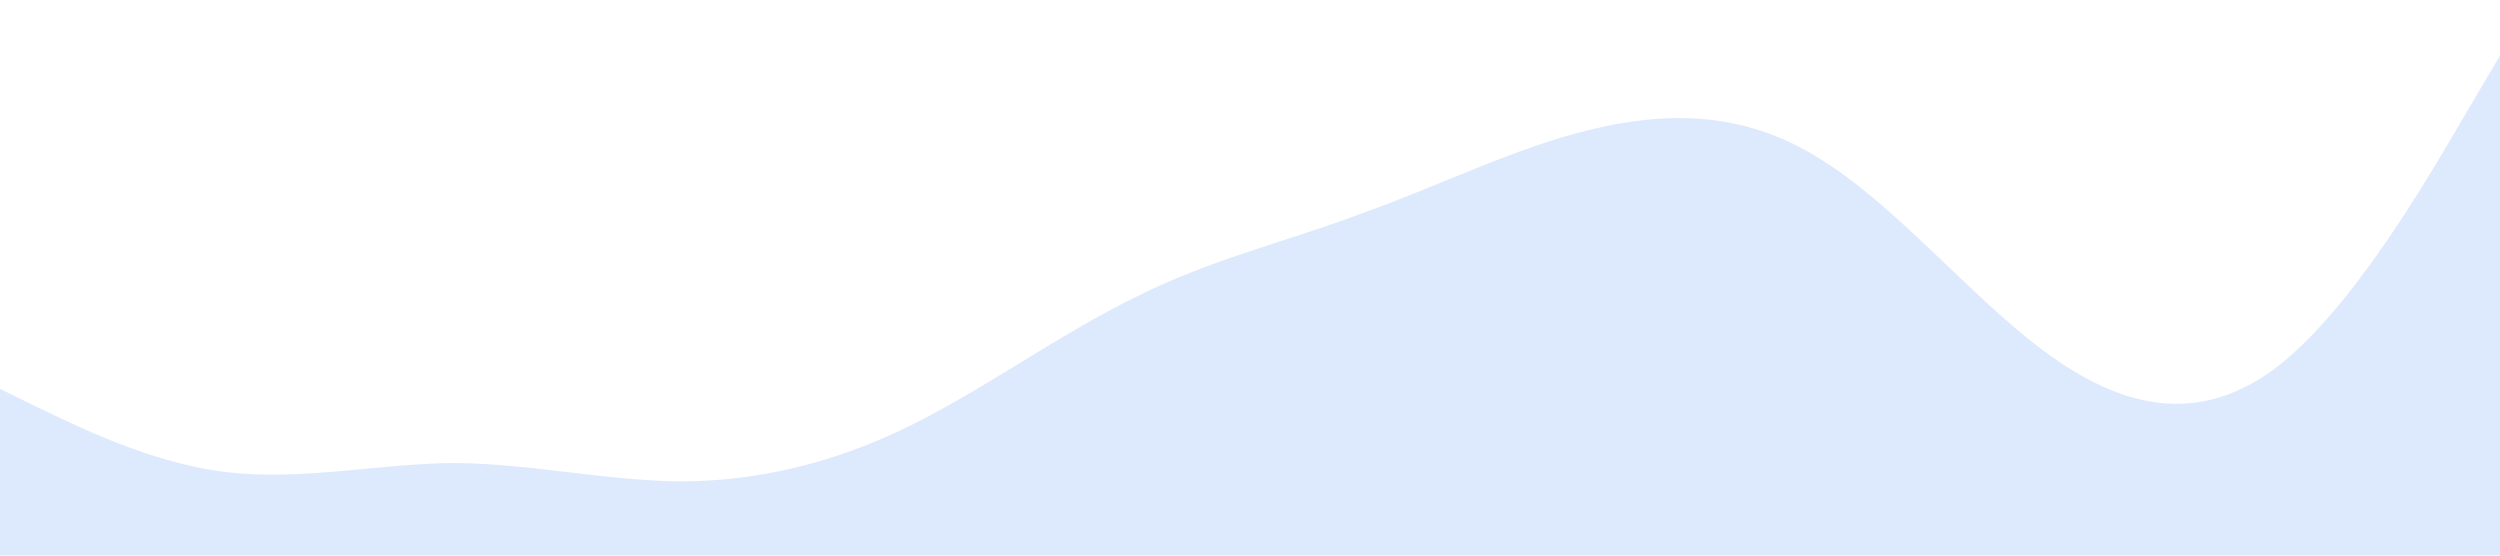 <?xml version="1.0" standalone="no"?><svg xmlns="http://www.w3.org/2000/svg" viewBox="0 0 1440 320"><path fill="#BCD5FB" fill-opacity="0.5" d="M0,224L21.8,234.7C43.6,245,87,267,131,272C174.5,277,218,267,262,266.7C305.5,267,349,277,393,277.3C436.4,277,480,267,524,245.3C567.3,224,611,192,655,170.7C698.2,149,742,139,785,122.7C829.1,107,873,85,916,74.7C960,64,1004,64,1047,90.7C1090.9,117,1135,171,1178,202.7C1221.8,235,1265,245,1309,213.3C1352.7,181,1396,107,1418,69.3L1440,32L1440,320L1418.2,320C1396.4,320,1353,320,1309,320C1265.5,320,1222,320,1178,320C1134.5,320,1091,320,1047,320C1003.6,320,960,320,916,320C872.7,320,829,320,785,320C741.8,320,698,320,655,320C610.9,320,567,320,524,320C480,320,436,320,393,320C349.1,320,305,320,262,320C218.2,320,175,320,131,320C87.3,320,44,320,22,320L0,320Z"></path></svg>